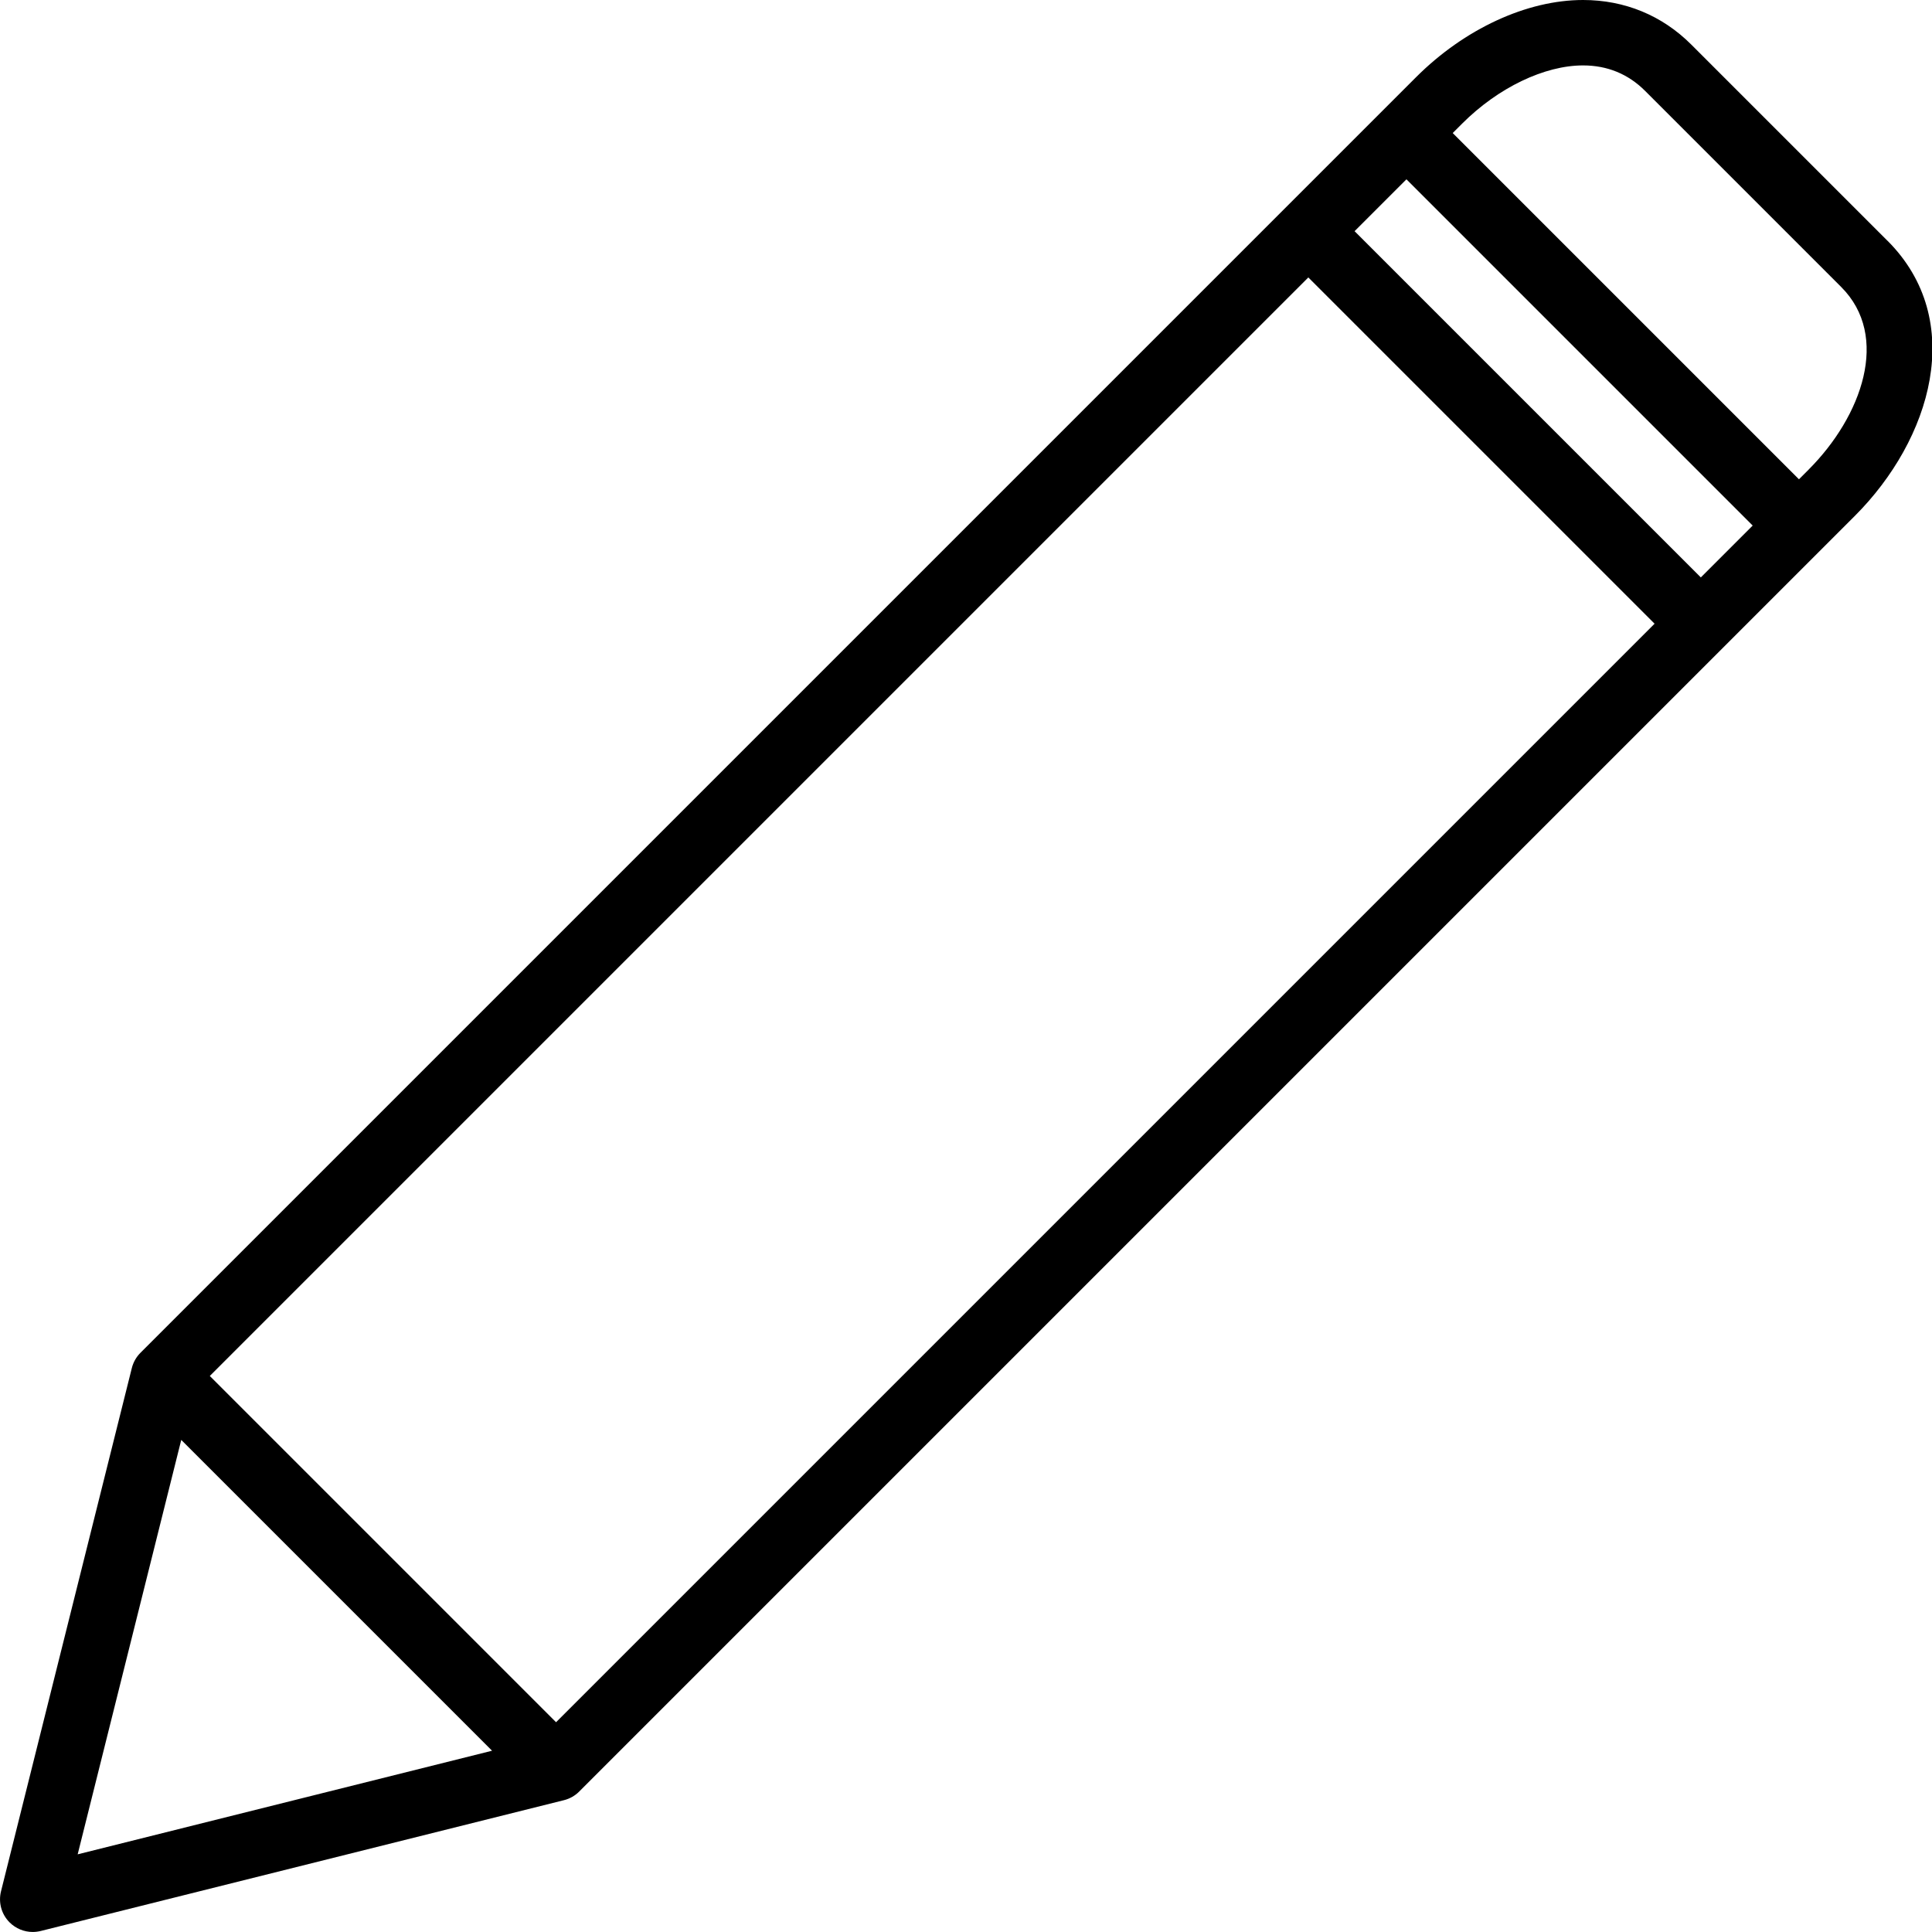 <?xml version="1.0" encoding="utf-8"?>
<!-- Generated by IcoMoon.io -->
<!DOCTYPE svg PUBLIC "-//W3C//DTD SVG 1.1//EN" "http://www.w3.org/Graphics/SVG/1.1/DTD/svg11.dtd">
<svg version="1.1" xmlns="http://www.w3.org/2000/svg" xmlns:xlink="http://www.w3.org/1999/xlink" width="64" height="64" viewBox="0 0 64 64">
<path d="M62.525 7.976l-6.501-6.501c-0.965-0.964-2.204-1.475-3.584-1.475-1.863 0-3.931 0.957-5.532 2.558l-42.256 42.256c-0.139 0.139-0.237 0.313-0.285 0.504l-4.334 17.336c-0.092 0.37 0.016 0.76 0.285 1.028 0.206 0.205 0.482 0.317 0.766 0.317 0.088 0 0.175-0.011 0.263-0.032l17.336-4.334c0.191-0.048 0.364-0.146 0.503-0.285l42.256-42.256c2.534-2.534 3.721-6.48 1.084-9.117zM6.95 45.581l36.39-36.39 11.47 11.47-36.39 36.39-11.47-11.47zM44.872 7.658l1.718-1.718 11.47 11.47-1.718 1.718-11.47-11.47zM6.005 47.7l10.295 10.295-13.727 3.432 3.431-13.728zM59.91 15.56l-0.317 0.317-11.47-11.47 0.317-0.317c1.188-1.186 2.721-1.923 4-1.923 0.803 0 1.494 0.283 2.052 0.84l6.501 6.501c1.631 1.631 0.689 4.28-1.084 6.052z"></path>
</svg>
